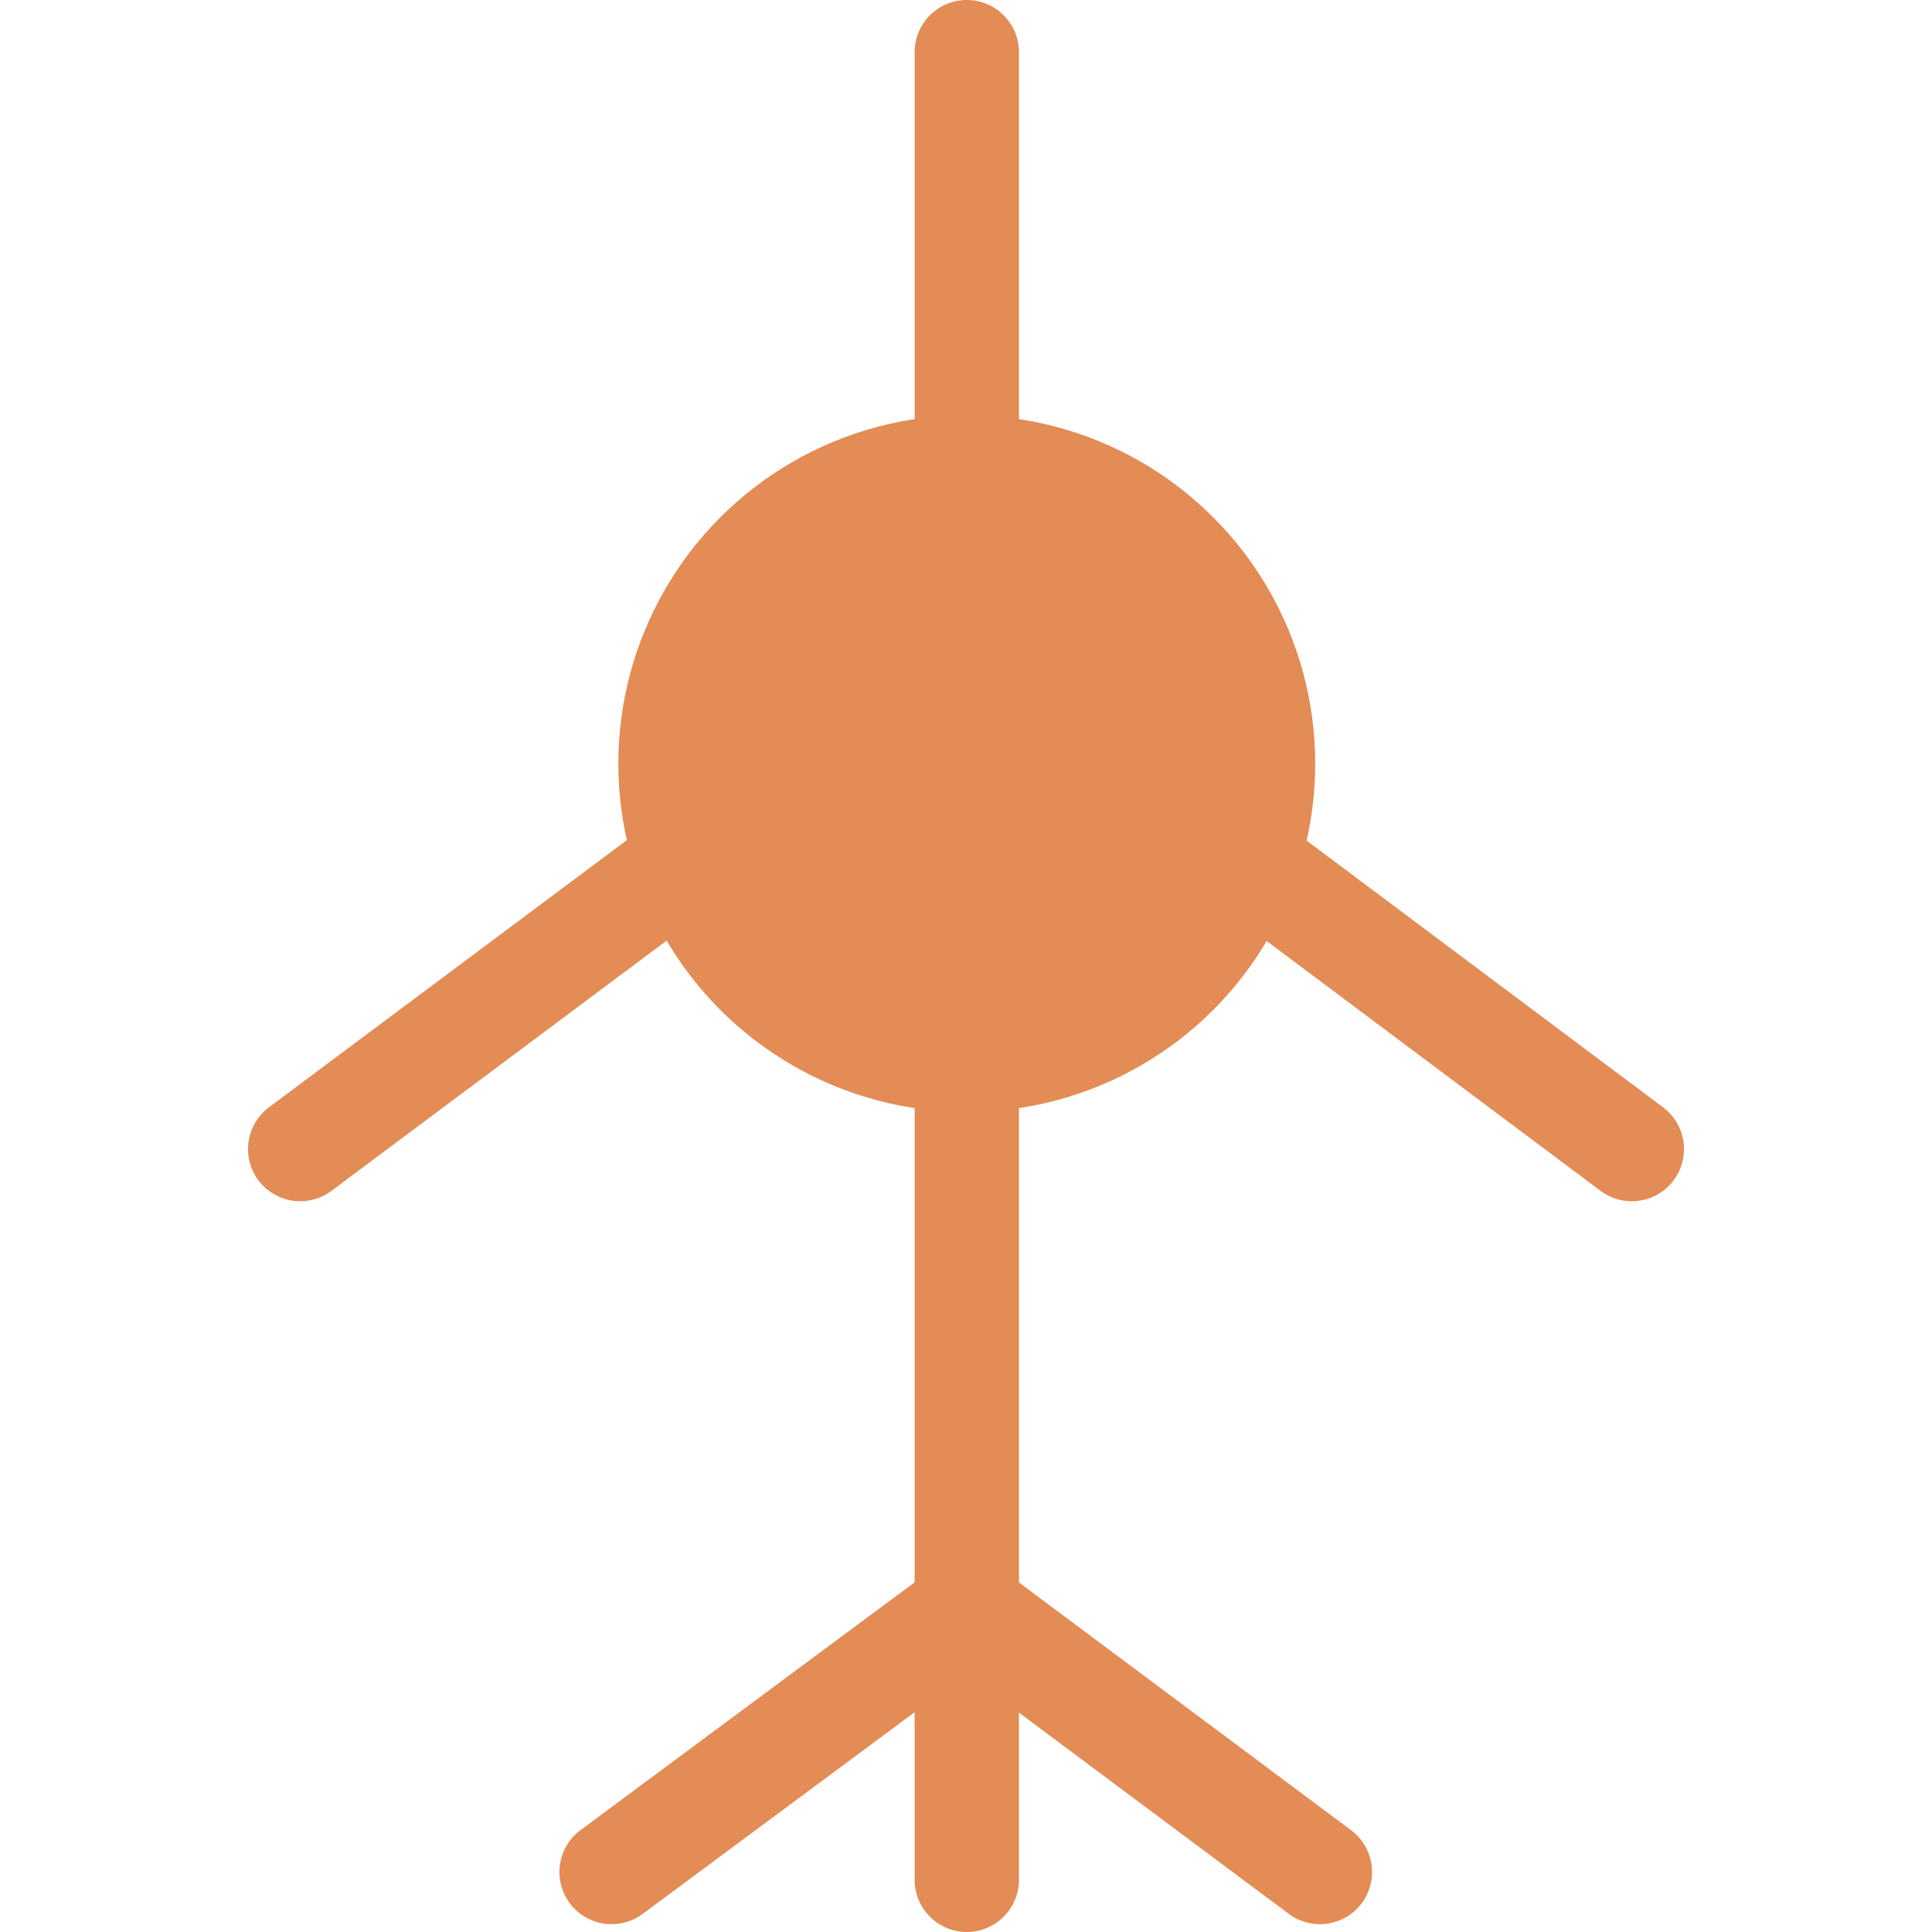 <svg id="Ebene_1" data-name="Ebene 1" xmlns="http://www.w3.org/2000/svg" height="128" width="128" viewBox="0 0 27.53 37.04">
  <g id="Layer_1">
    <g id="_1798526529872" data-name=" 1798526529872">
      <g>
        <line x1="13.78" y1="1" x2="13.78" y2="36.04" fill="none" stroke="#e38c56" stroke-linecap="round" stroke-linejoin="round" stroke-width="2"/>
        <polyline points="1 22.03 13.78 12.49 26.53 22.03" fill="none" stroke="#e38c56" stroke-linecap="round" stroke-linejoin="round" stroke-width="2"/>
        <polyline points="6.97 35.89 13.78 30.84 20.55 35.89" fill="none" stroke="#e38c56" stroke-linecap="round" stroke-linejoin="round" stroke-width="2"/>
      </g>
      <circle cx="13.78" cy="14.64" r="6.68" fill="#e38c56"/>
    </g>
  </g>
</svg>